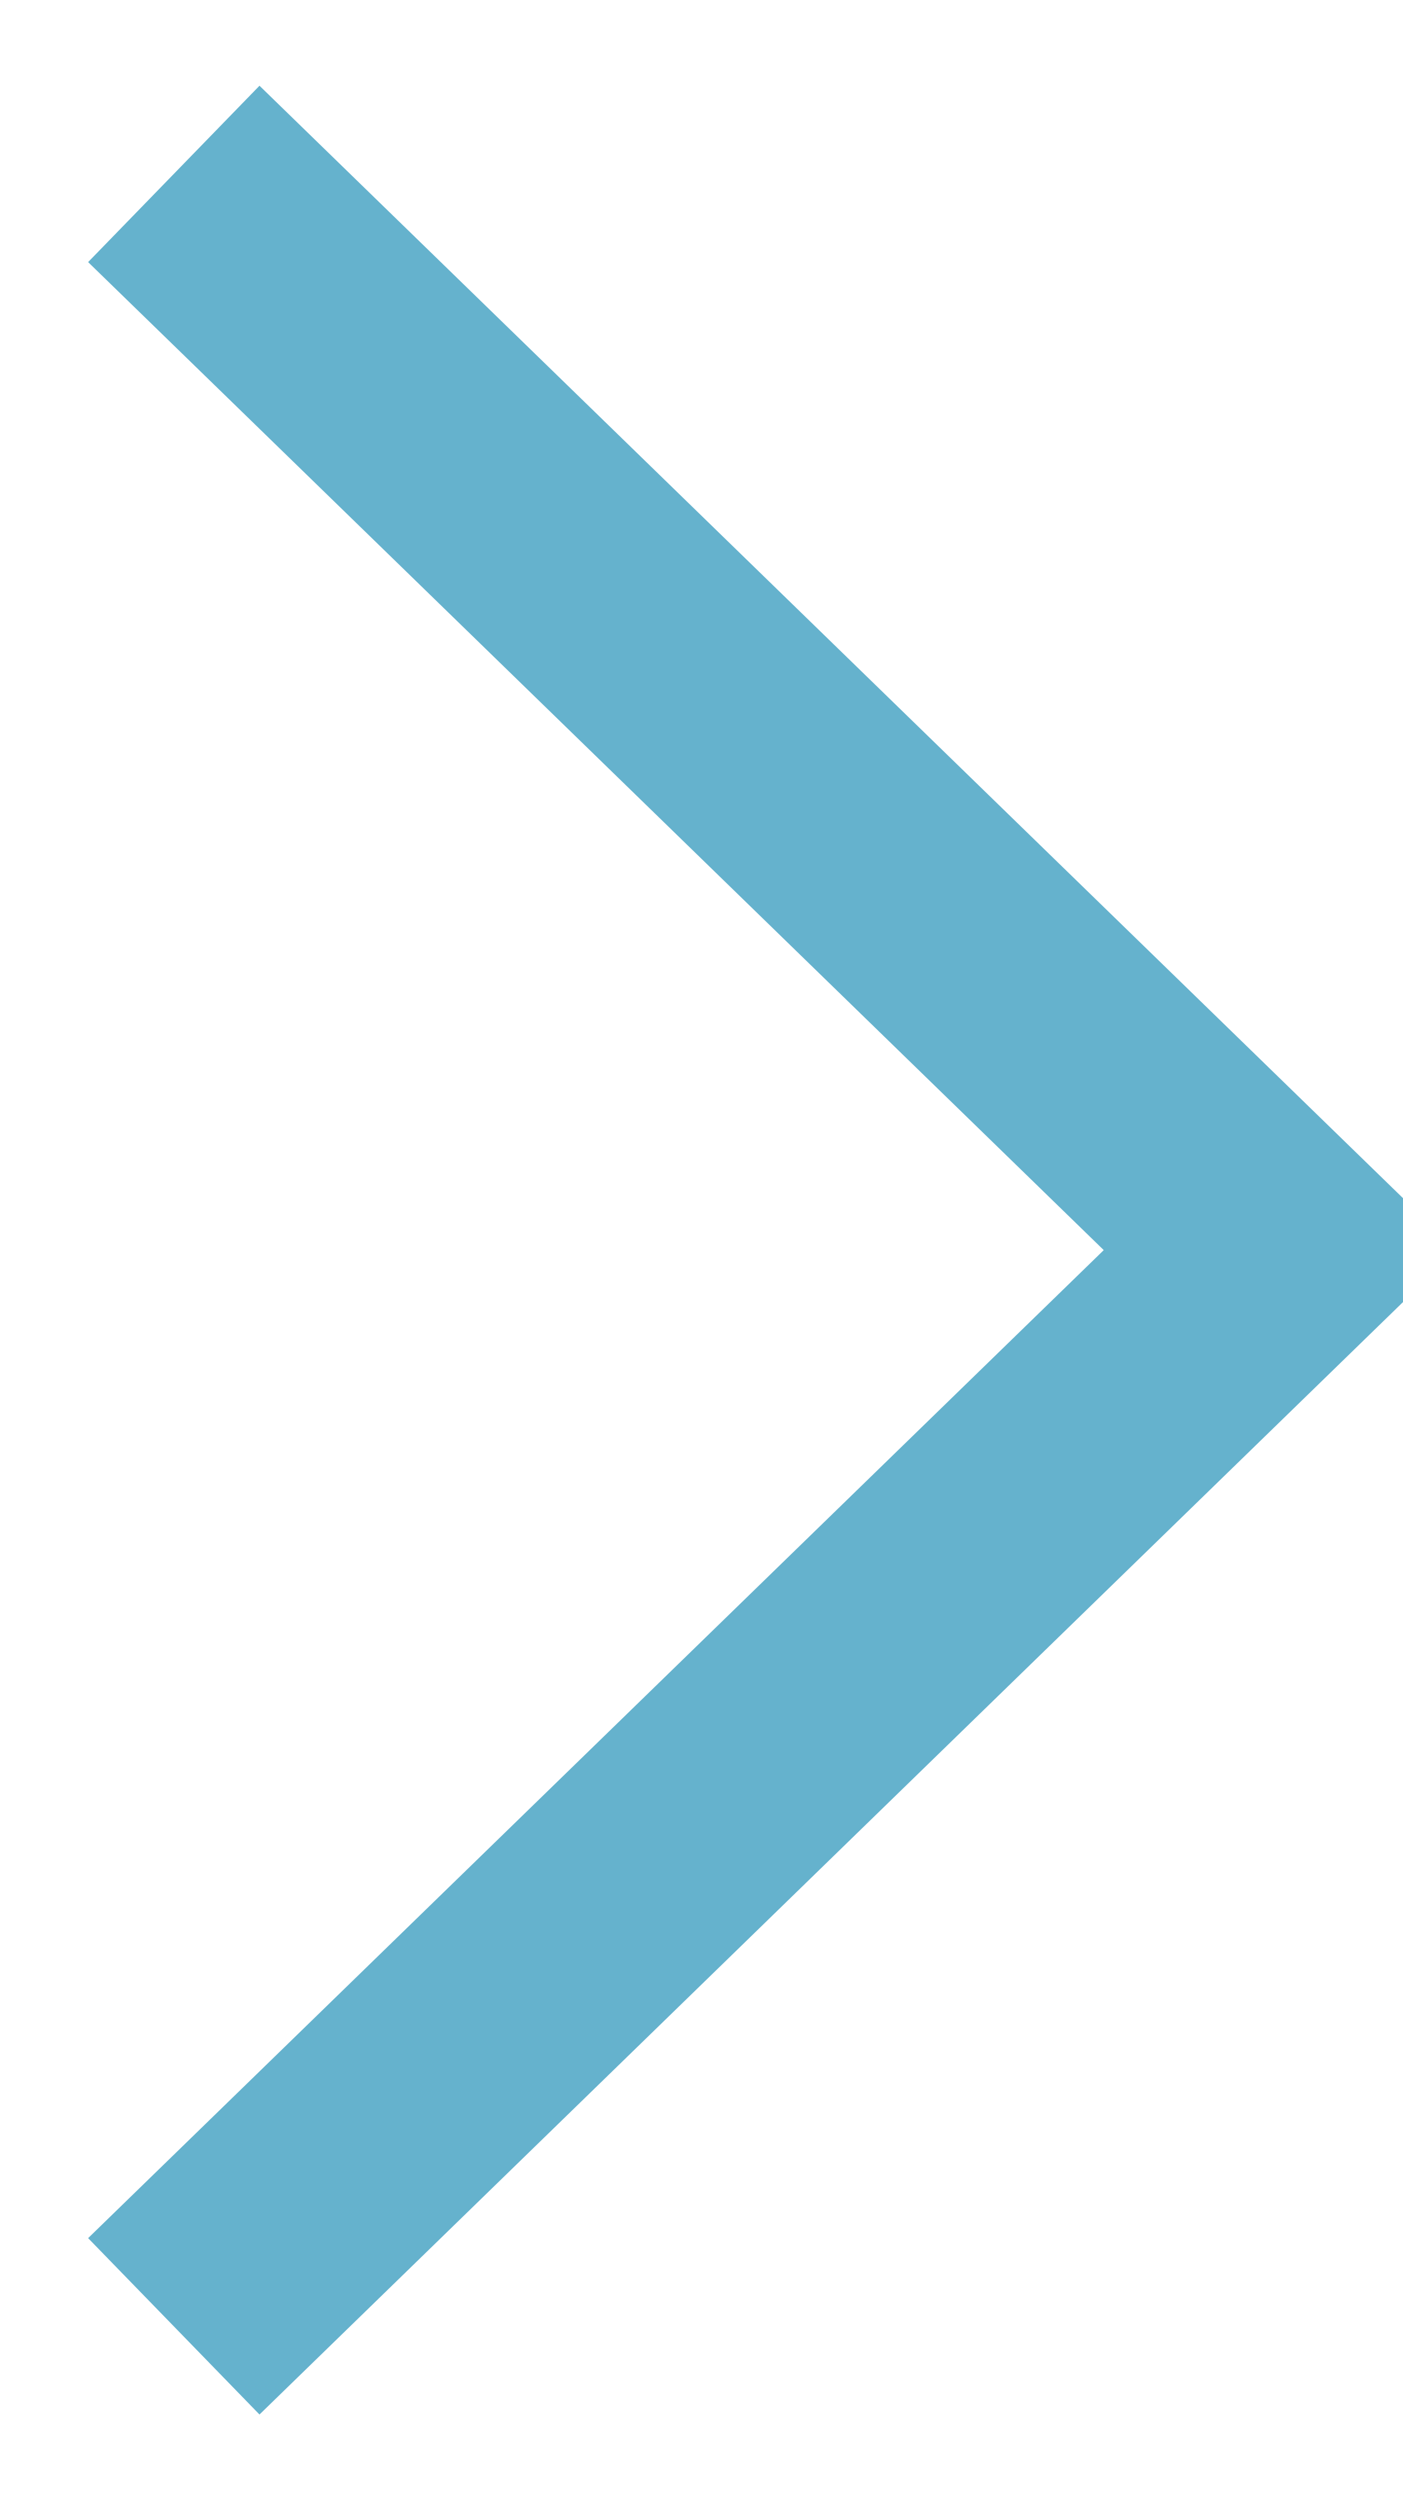 <svg xmlns="http://www.w3.org/2000/svg" width="22.828" height="40.656" viewBox="0 0 22.828 40.656"><g transform="translate(-370.344 -1484.526)"><path d="M373.172,1487.354l18,17.5-18,17.5" fill="none" stroke="#65b2cd" stroke-width="4"/></g></svg>